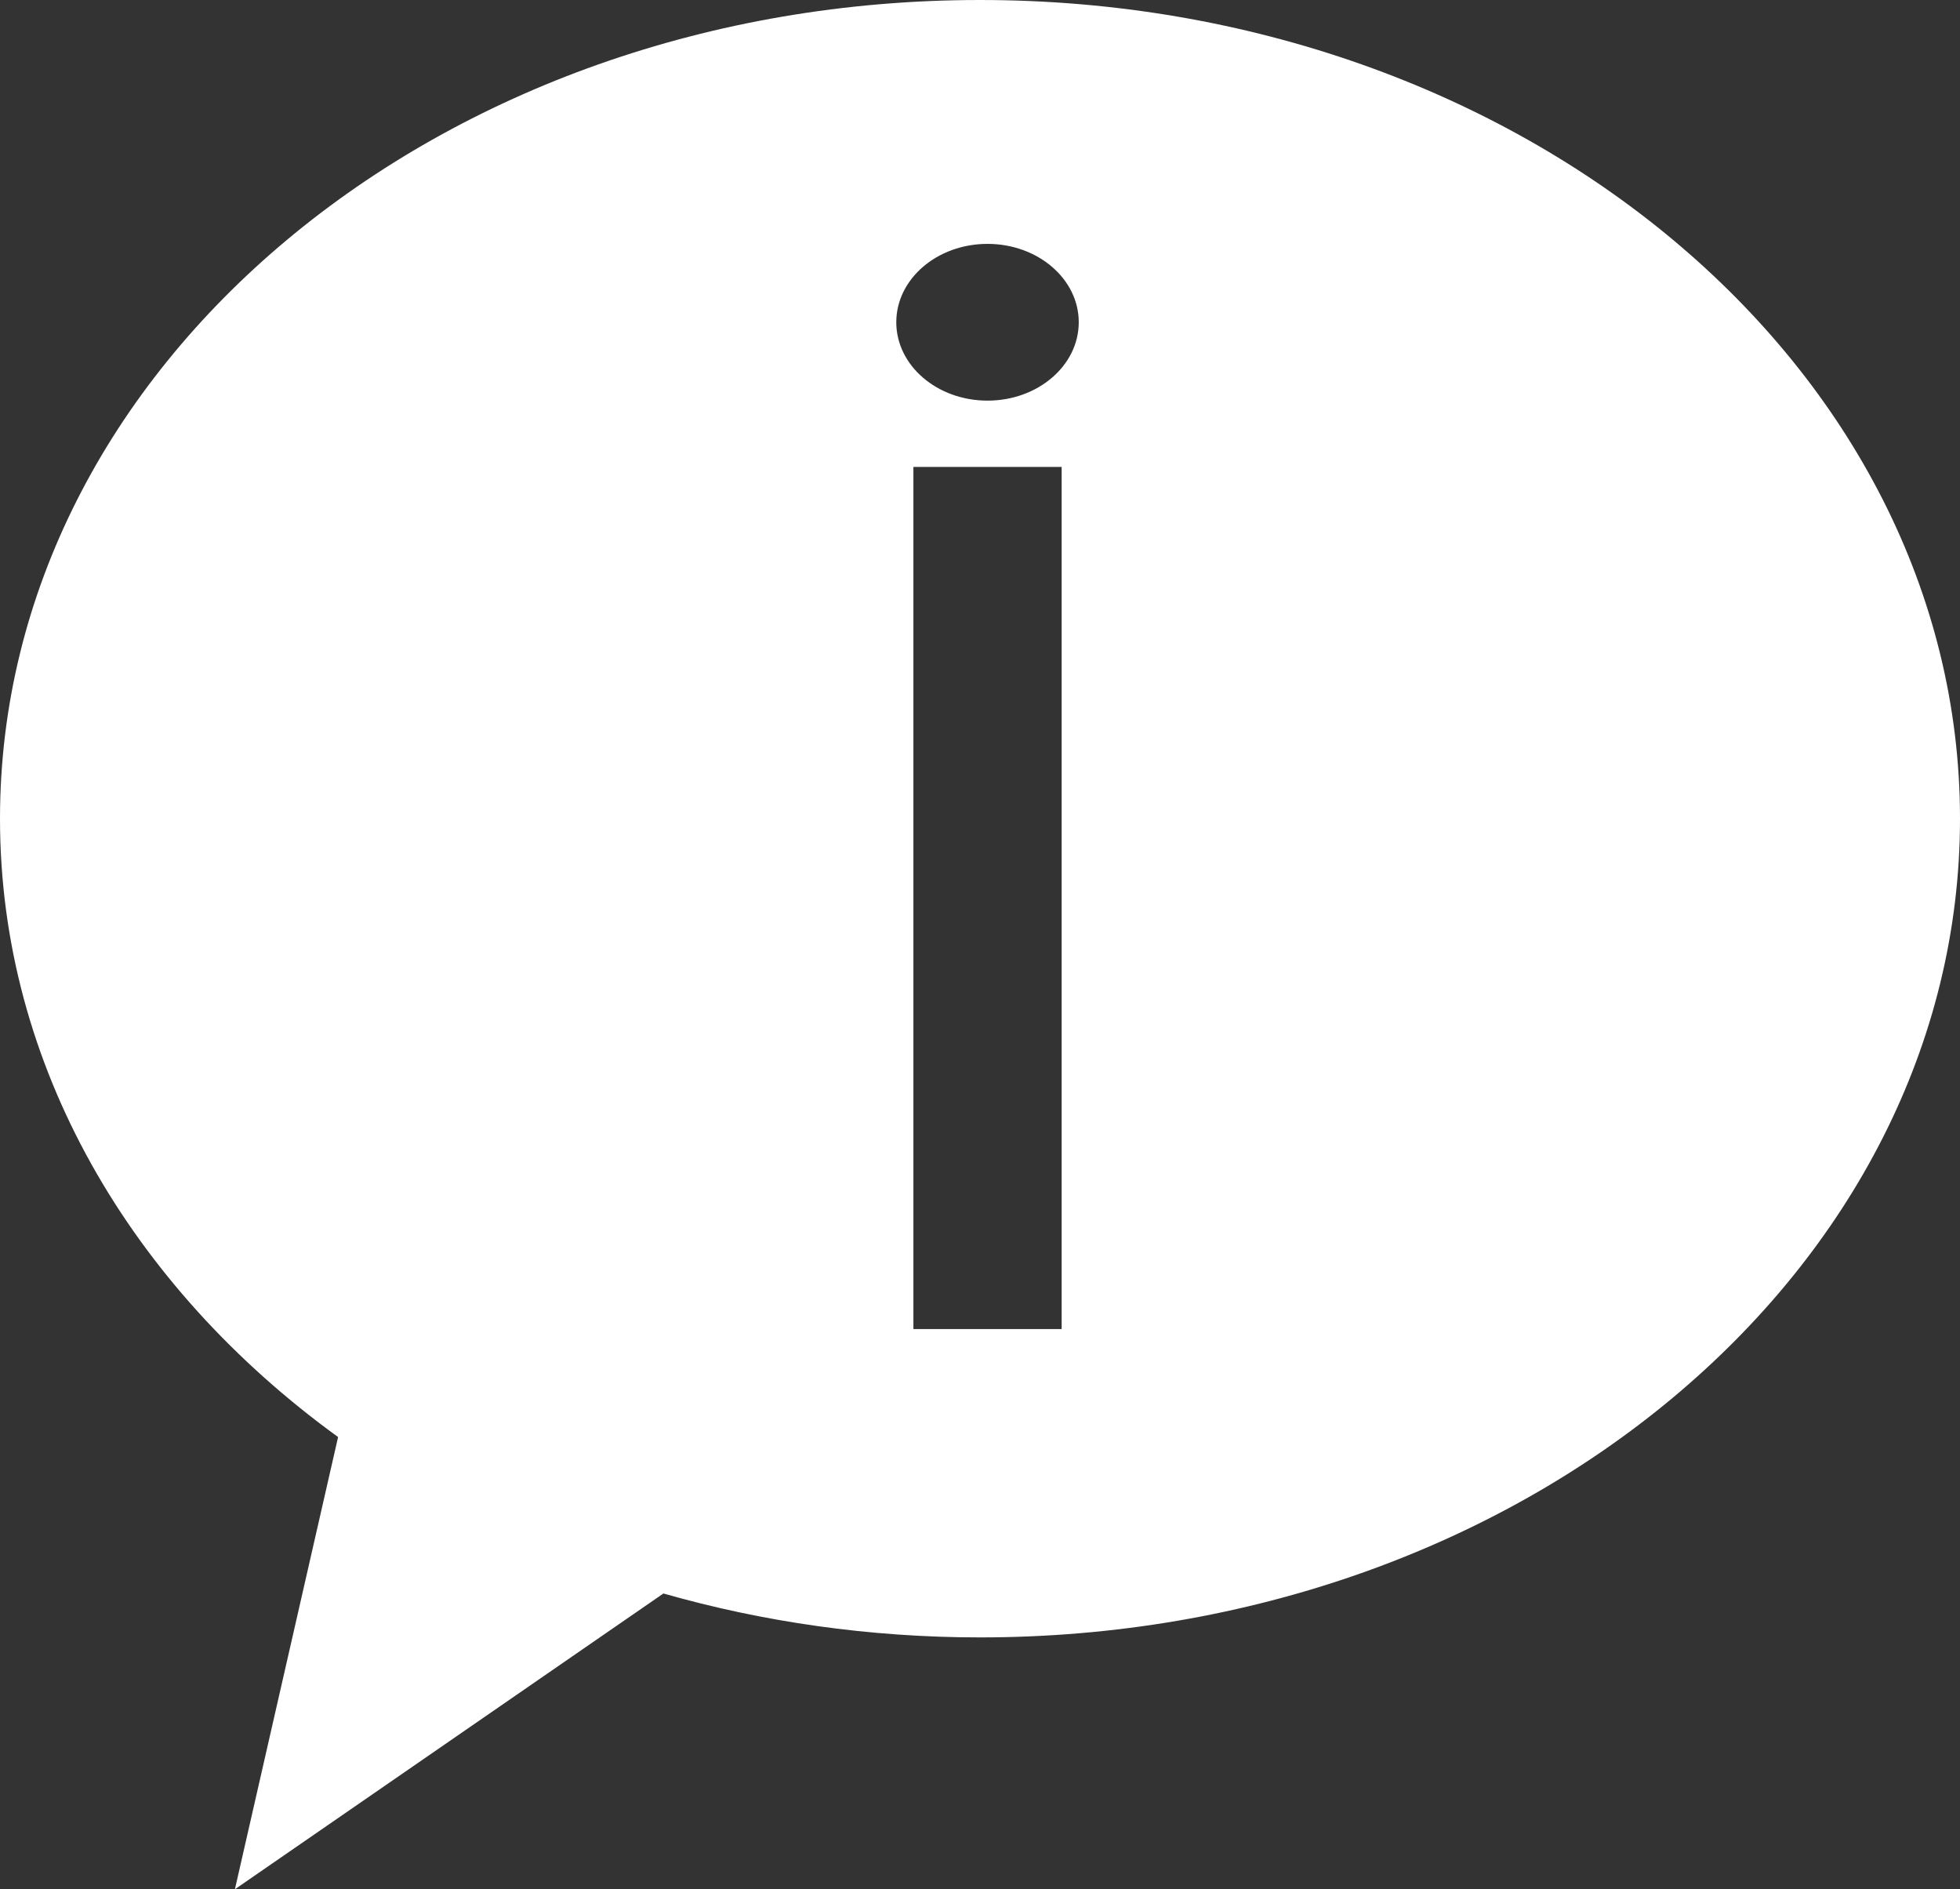 <?xml version="1.0" encoding="utf-8"?>
<!-- Generator: Adobe Illustrator 17.0.0, SVG Export Plug-In . SVG Version: 6.00 Build 0)  -->
<!DOCTYPE svg PUBLIC "-//W3C//DTD SVG 1.1//EN" "http://www.w3.org/Graphics/SVG/1.1/DTD/svg11.dtd">
<svg version="1.1" id="Layer_1" xmlns="http://www.w3.org/2000/svg" xmlns:xlink="http://www.w3.org/1999/xlink" x="0px" y="0px"
	 width="101.778px" height="98.088px" viewBox="0 0 101.778 98.088" enable-background="new 0 0 101.778 98.088"
	 xml:space="preserve">
<rect x="0" y="0" width="101.778" height="98.088" fill="#333333" stroke="none"/>
<path fill="#FFFFFF" d="M50.889,0C22.783,0,0,19.031,0,42.506c0,12.823,6.807,24.31,17.556,32.103l-5.358,23.478l22.251-15.356
	c5.159,1.471,10.685,2.28,16.44,2.28c28.106,0,50.889-19.031,50.889-42.506C101.778,19.031,78.994,0,50.889,0z M55.129,69.004
	h-7.698V24.242h7.698V69.004z M51.279,20.8c-2.616,0-4.737-1.822-4.737-4.069c0-2.247,2.121-4.069,4.737-4.069
	c2.617,0,4.738,1.822,4.738,4.069C56.017,18.978,53.896,20.8,51.279,20.8z"/>
</svg>
